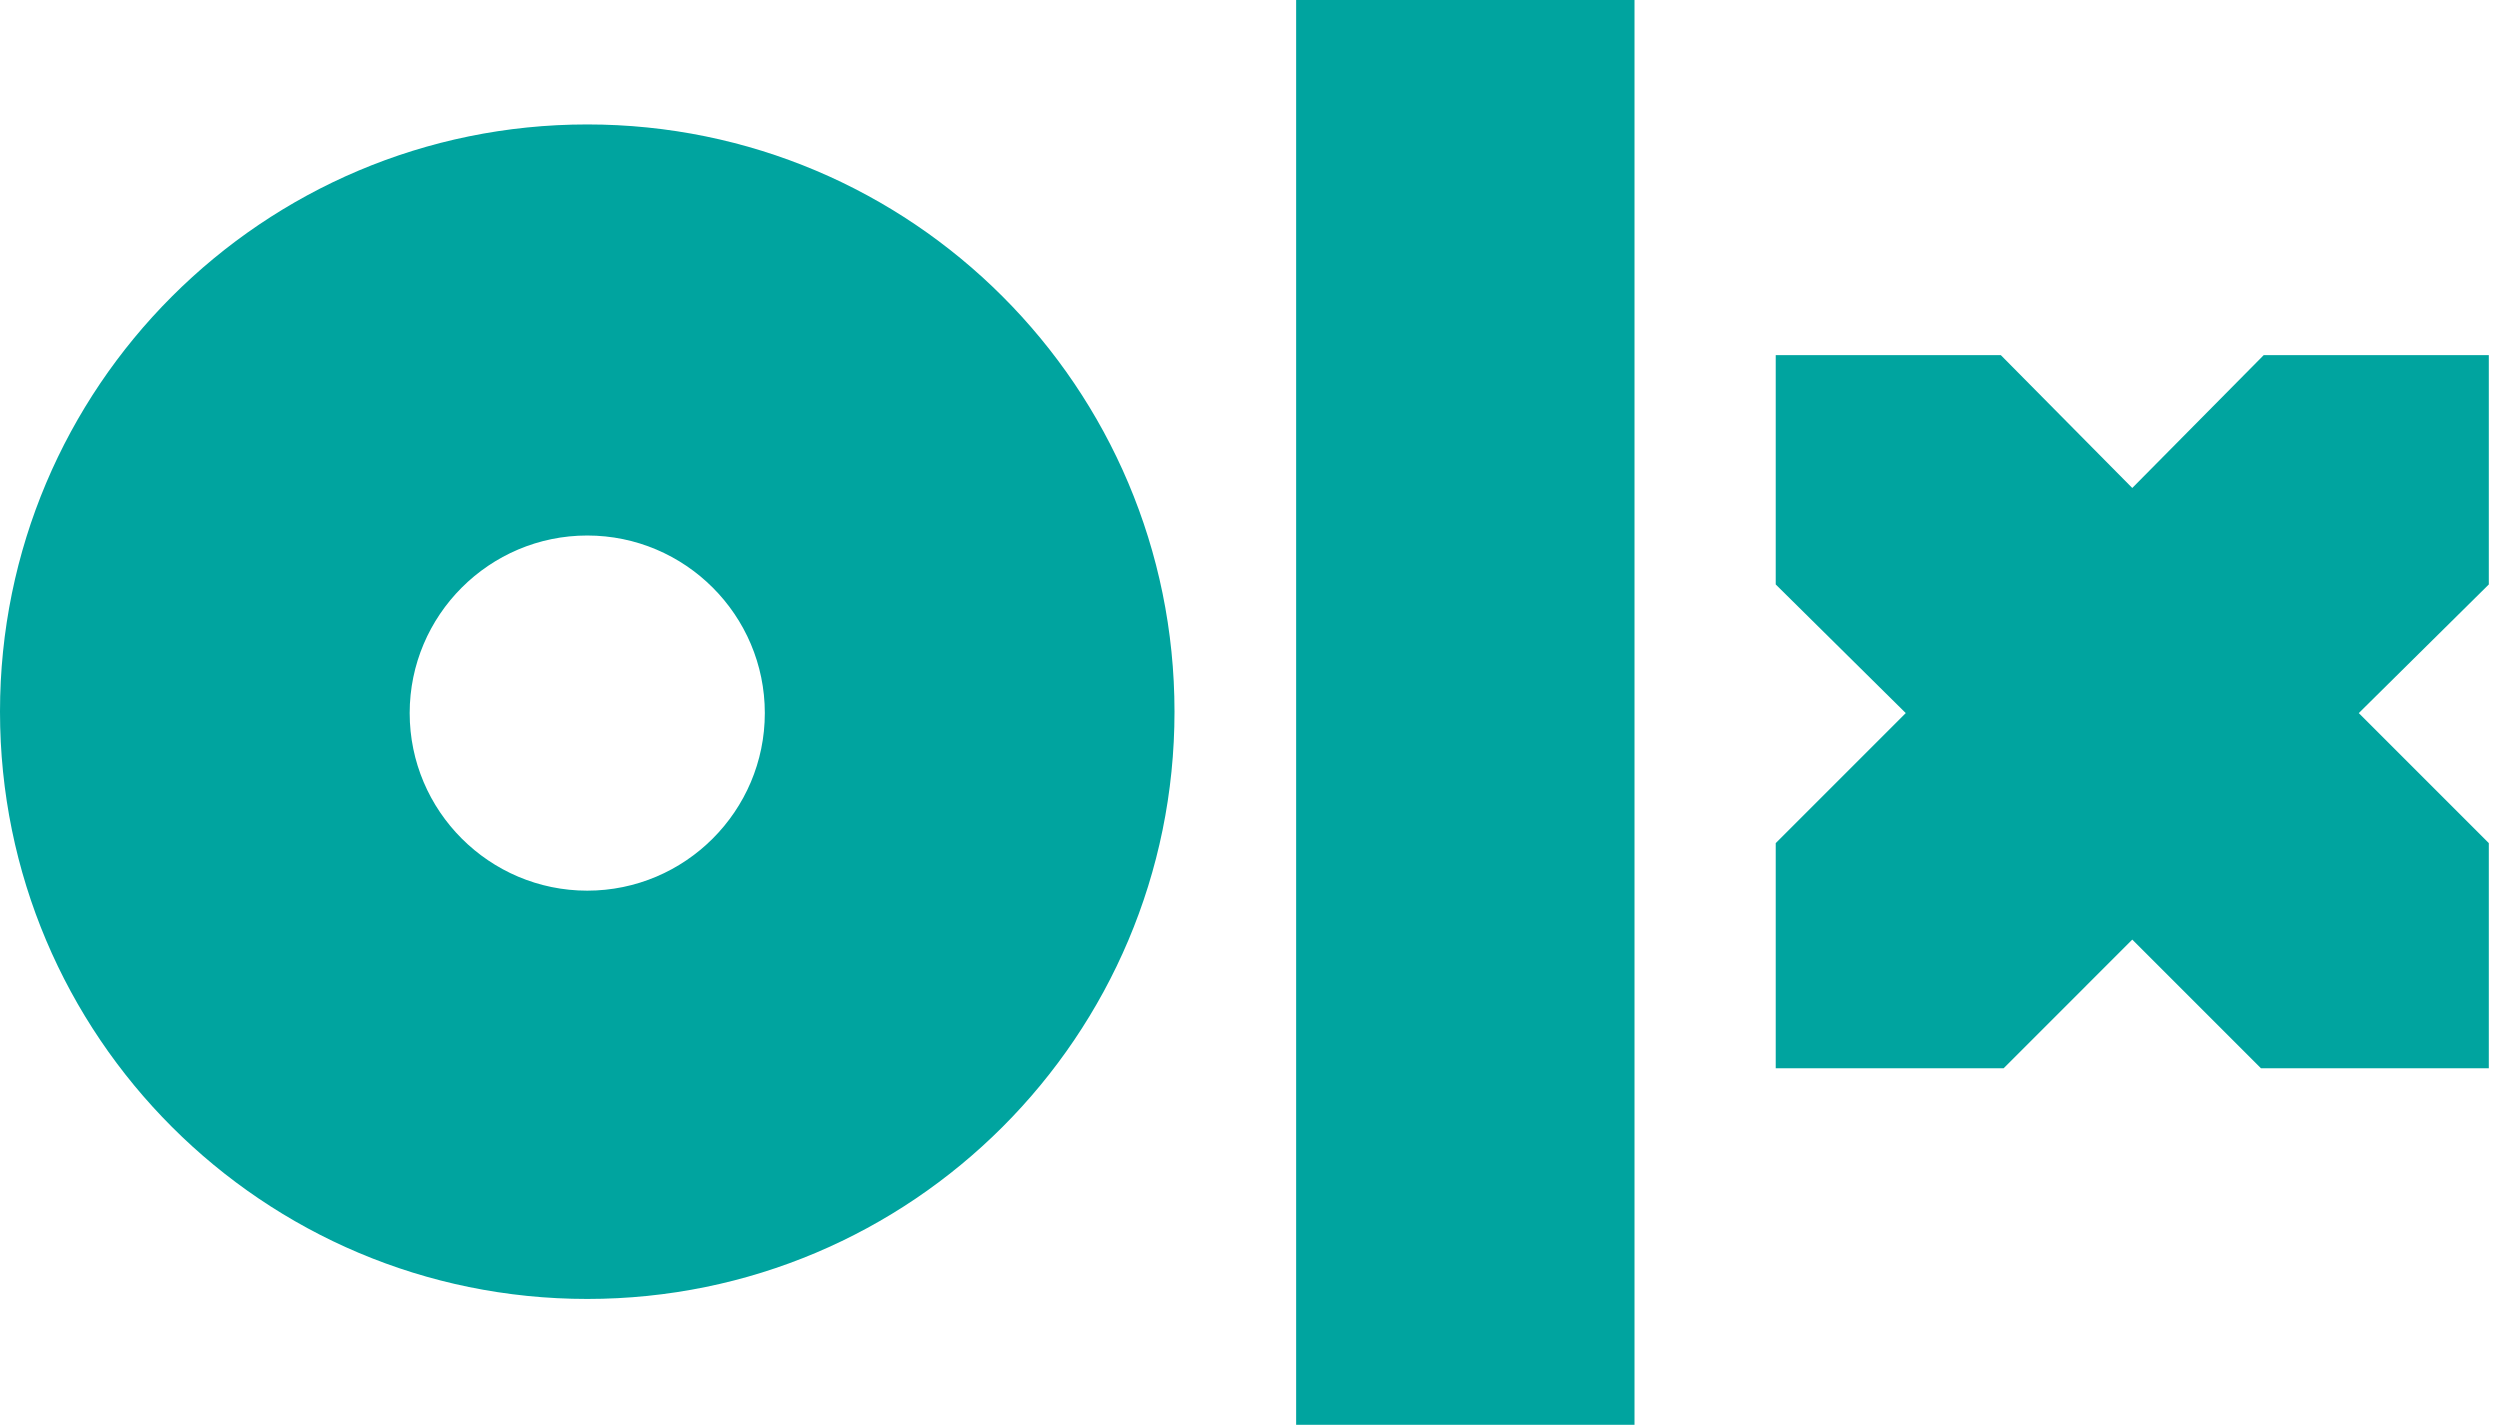 <?xml version="1.0" encoding="utf-8"?>
<!-- Generator: Adobe Illustrator 24.3.0, SVG Export Plug-In . SVG Version: 6.00 Build 0)  -->
<svg version="1.1" id="Capa_1" xmlns="http://www.w3.org/2000/svg" xmlns:xlink="http://www.w3.org/1999/xlink" x="0px" y="0px"
	 viewBox="0 0 178.8 101.9" style="enable-background:new 0 0 178.8 101.9;" xml:space="preserve">
<style type="text/css">
	.st0{fill:#00A49F;}
</style>
<rect x="92.7" class="st0" width="24.2" height="101.9"/>
<path class="st0" d="M42,8.9c-23.2,0-42,18.8-42,42s18.8,42,42,42s42-18.8,42-42S65.2,8.9,42,8.9 M42,63.7c-7,0-12.7-5.7-12.7-12.7
	c0-7,5.7-12.7,12.7-12.7c7,0,12.7,5.7,12.7,12.7C54.7,58,49,63.7,42,63.7"/>
<polygon class="st0" points="178,25.4 161.9,25.4 152.5,34.9 143.1,25.4 127,25.4 127,41.8 136.3,51 127,60.3 127,76.4 143.3,76.4 
	152.5,67.2 161.7,76.4 178,76.4 178,60.3 168.7,51 178,41.8 "/>
</svg>
